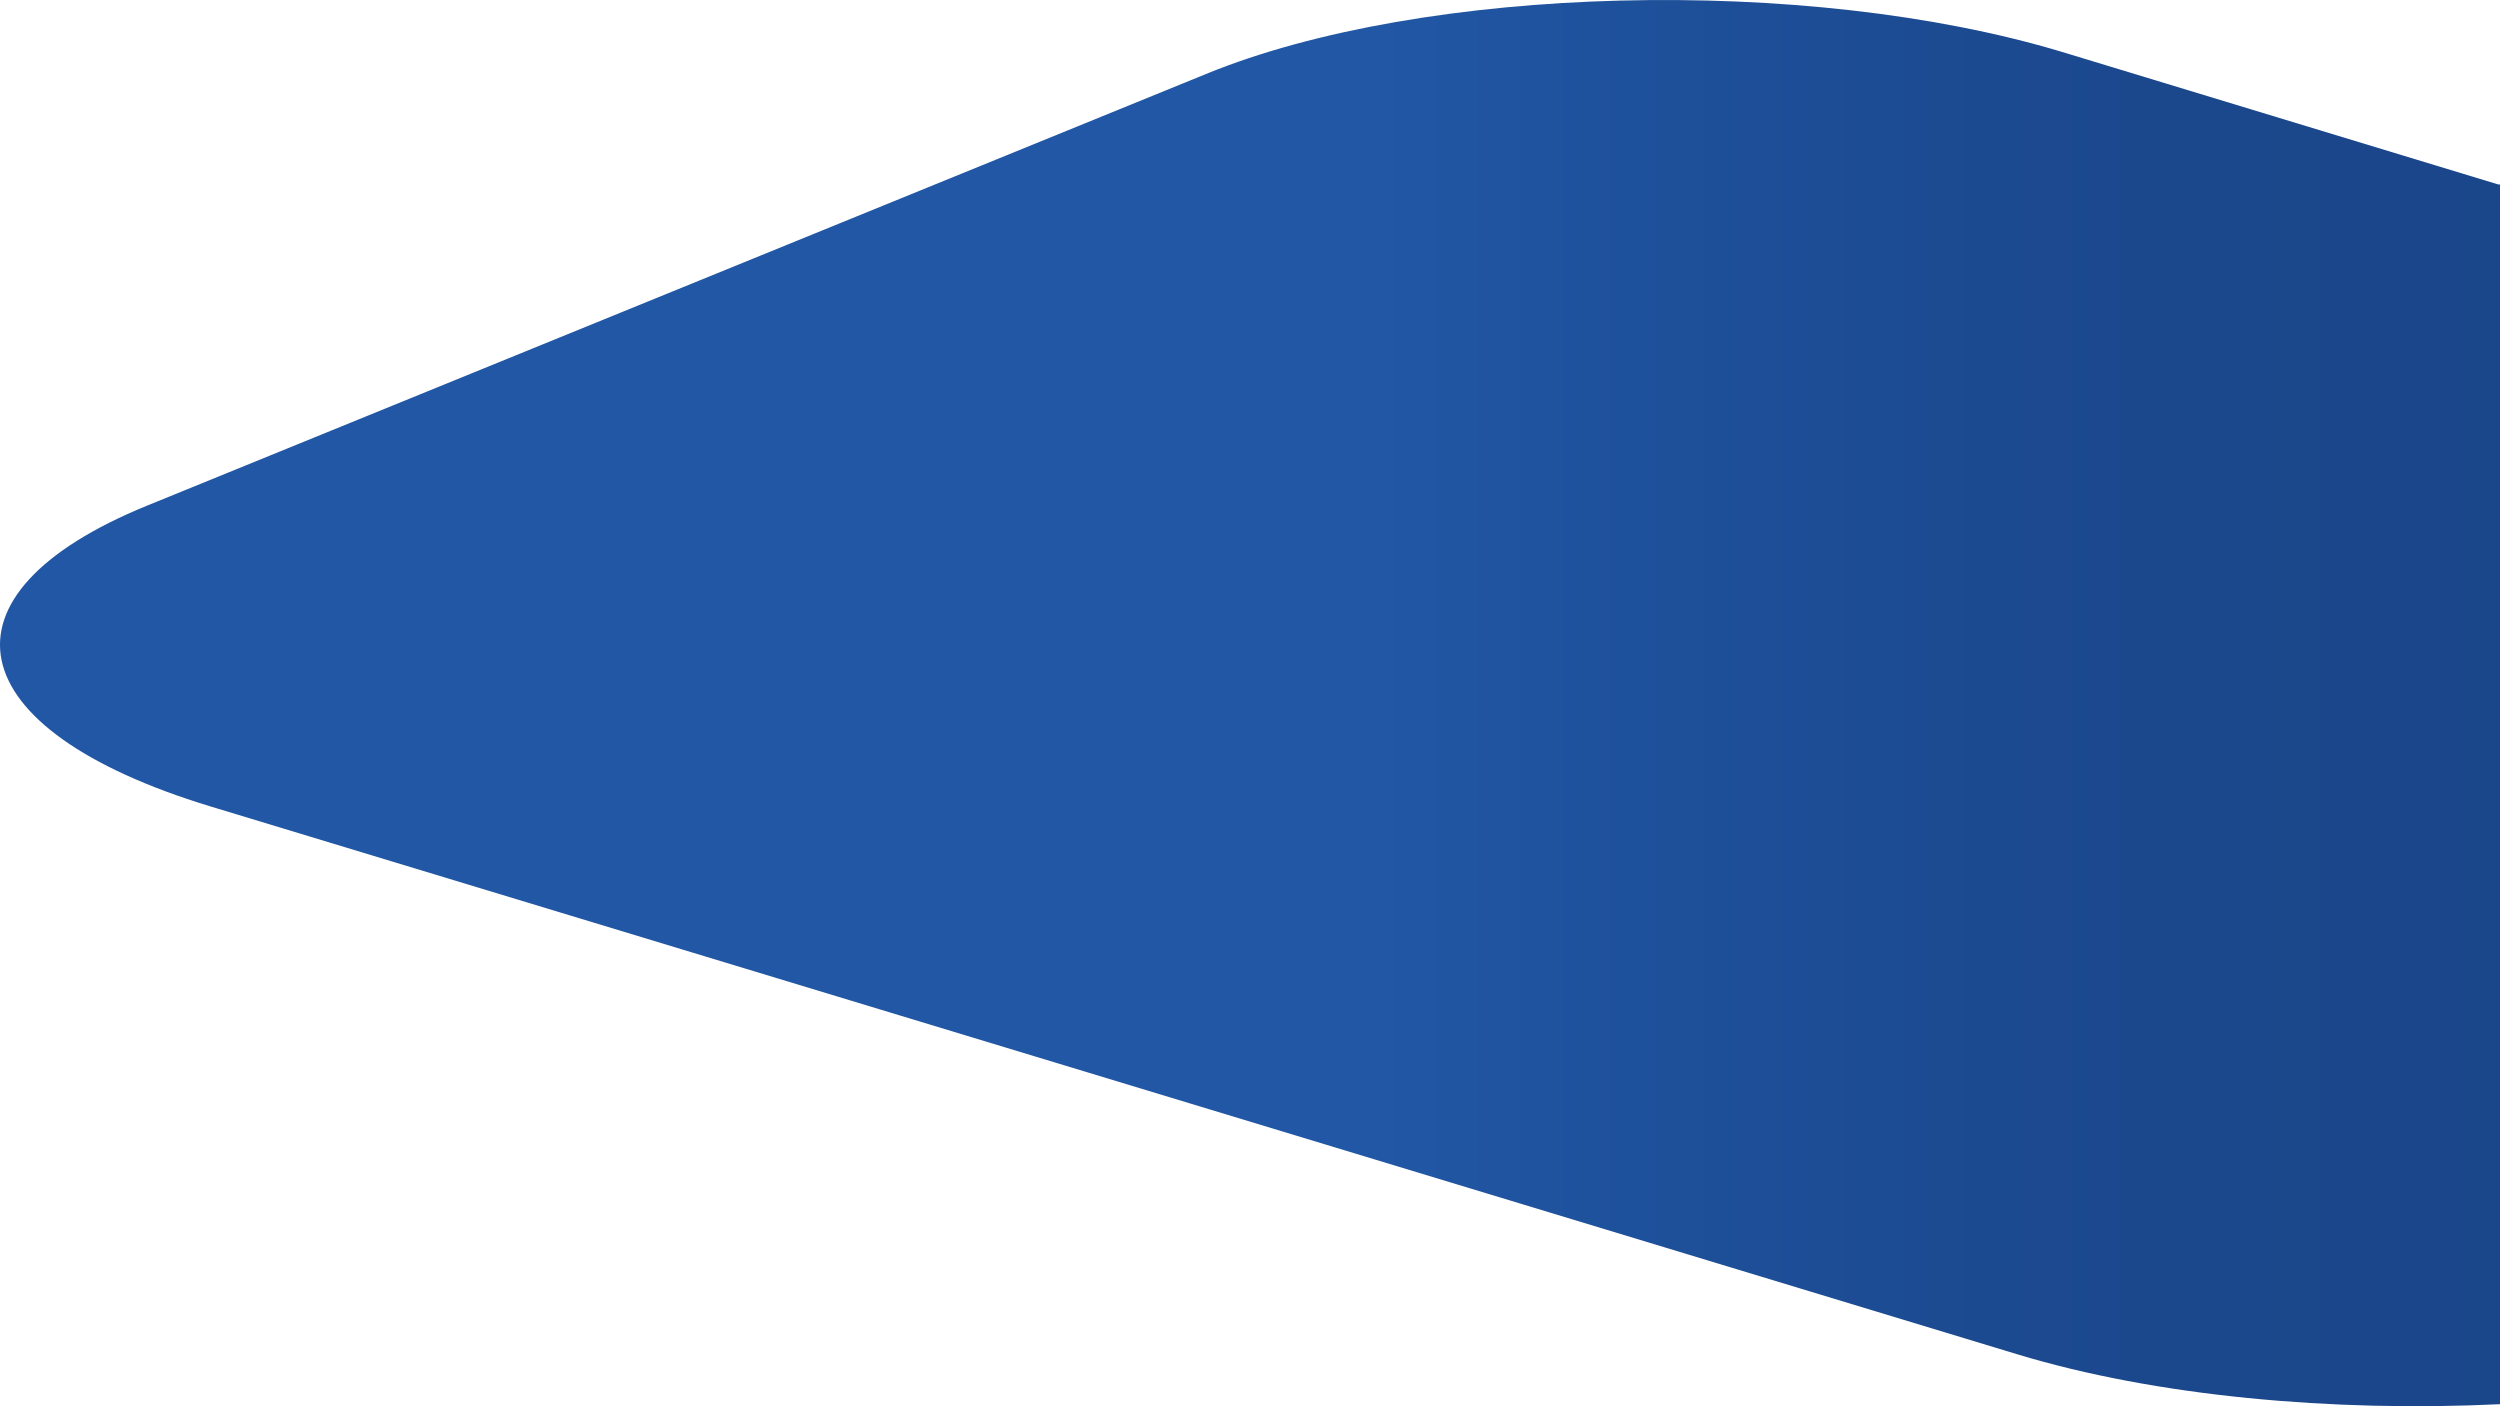 <svg id="Layer_1" data-name="Layer 1" xmlns="http://www.w3.org/2000/svg" xmlns:xlink="http://www.w3.org/1999/xlink" viewBox="0 0 1366.08 768.4"><defs><linearGradient id="linear-gradient" x1="-0.08" y1="383.8" x2="2586.94" y2="383.8" gradientUnits="userSpaceOnUse"><stop offset="0.29" stop-color="#2157a5"/><stop offset="0.37" stop-color="#1d4e97"/><stop offset="0.46" stop-color="#1b478c"/><stop offset="0.58" stop-color="#1a4589"/></linearGradient></defs><path d="M1365,100.38,1126.46,27.91C987.34-14,778.13-8.87,658.88,40.05L80.42,275.84C-38.82,324.39-24.18,398,114.94,440.26L1102.4,739.68c75.31,22.81,171.55,31.63,263.6,27.22V100.38Z" transform="translate(0.08 0.4)" fill="url(#linear-gradient)"/></svg>